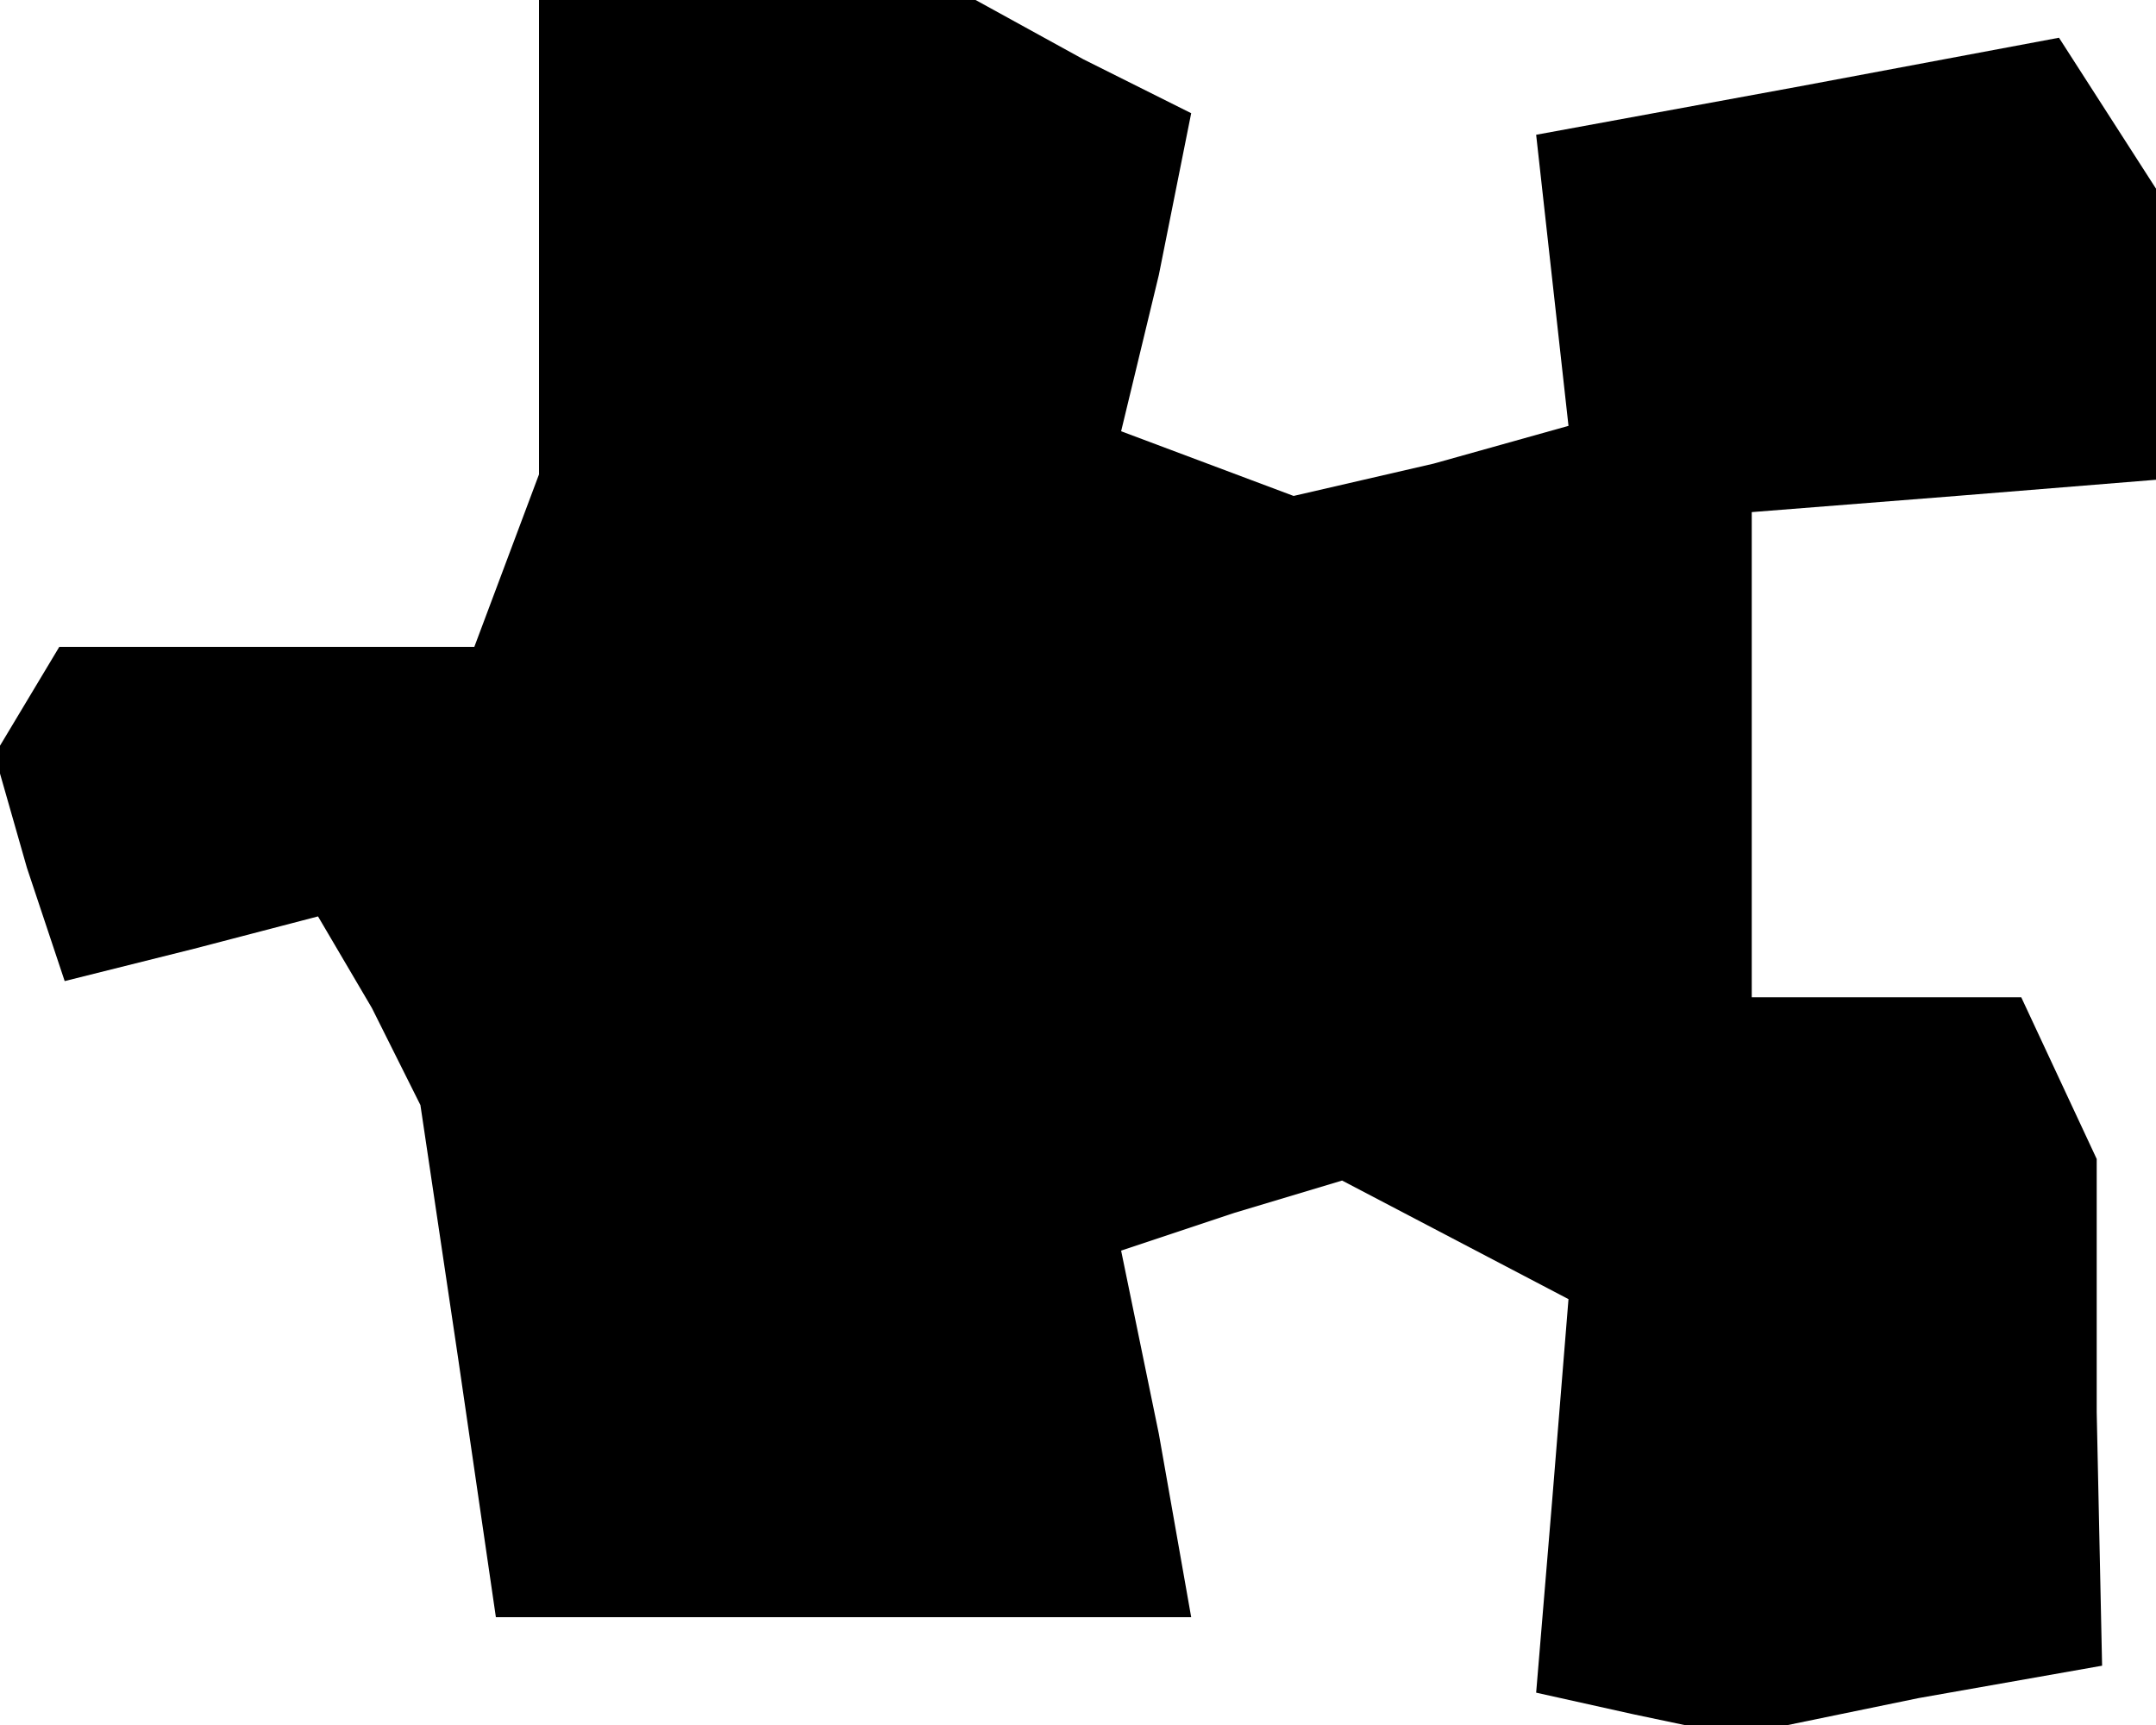<?xml version="1.0" standalone="no"?>
<!DOCTYPE svg PUBLIC "-//W3C//DTD SVG 20010904//EN"
 "http://www.w3.org/TR/2001/REC-SVG-20010904/DTD/svg10.dtd">
<svg version="1.0" xmlns="http://www.w3.org/2000/svg"
 width="40pt" height="32pt" viewBox="0 0 40 32"
 preserveAspectRatio="xMidYMid meet">
<g transform="translate(0,32) scale(0.1,-0.1)"
fill="#000000" stroke="none">
<path d="M100 276 l0 -44 -6 -16 -6 -16 -38 0 -39 0 -6 -10 -6 -10 6 -21 7
-21 24 6 23 6 10 -17 9 -18 7 -47 7 -48 65 0 64 0 -6 34 -7 34 21 7 20 6 21
-11 21 -11 -3 -37 -3 -36 18 -4 19 -4 34 7 34 6 -1 47 0 47 -7 15 -7 15 -25 0
-25 0 0 45 0 45 38 3 37 3 0 27 0 27 -9 14 -9 14 -48 -9 -49 -9 3 -27 3 -27
-25 -7 -26 -6 -16 6 -16 6 7 29 6 30 -20 10 -20 11 -40 0 -41 0 0 -44z"/>
</g>
</svg>
